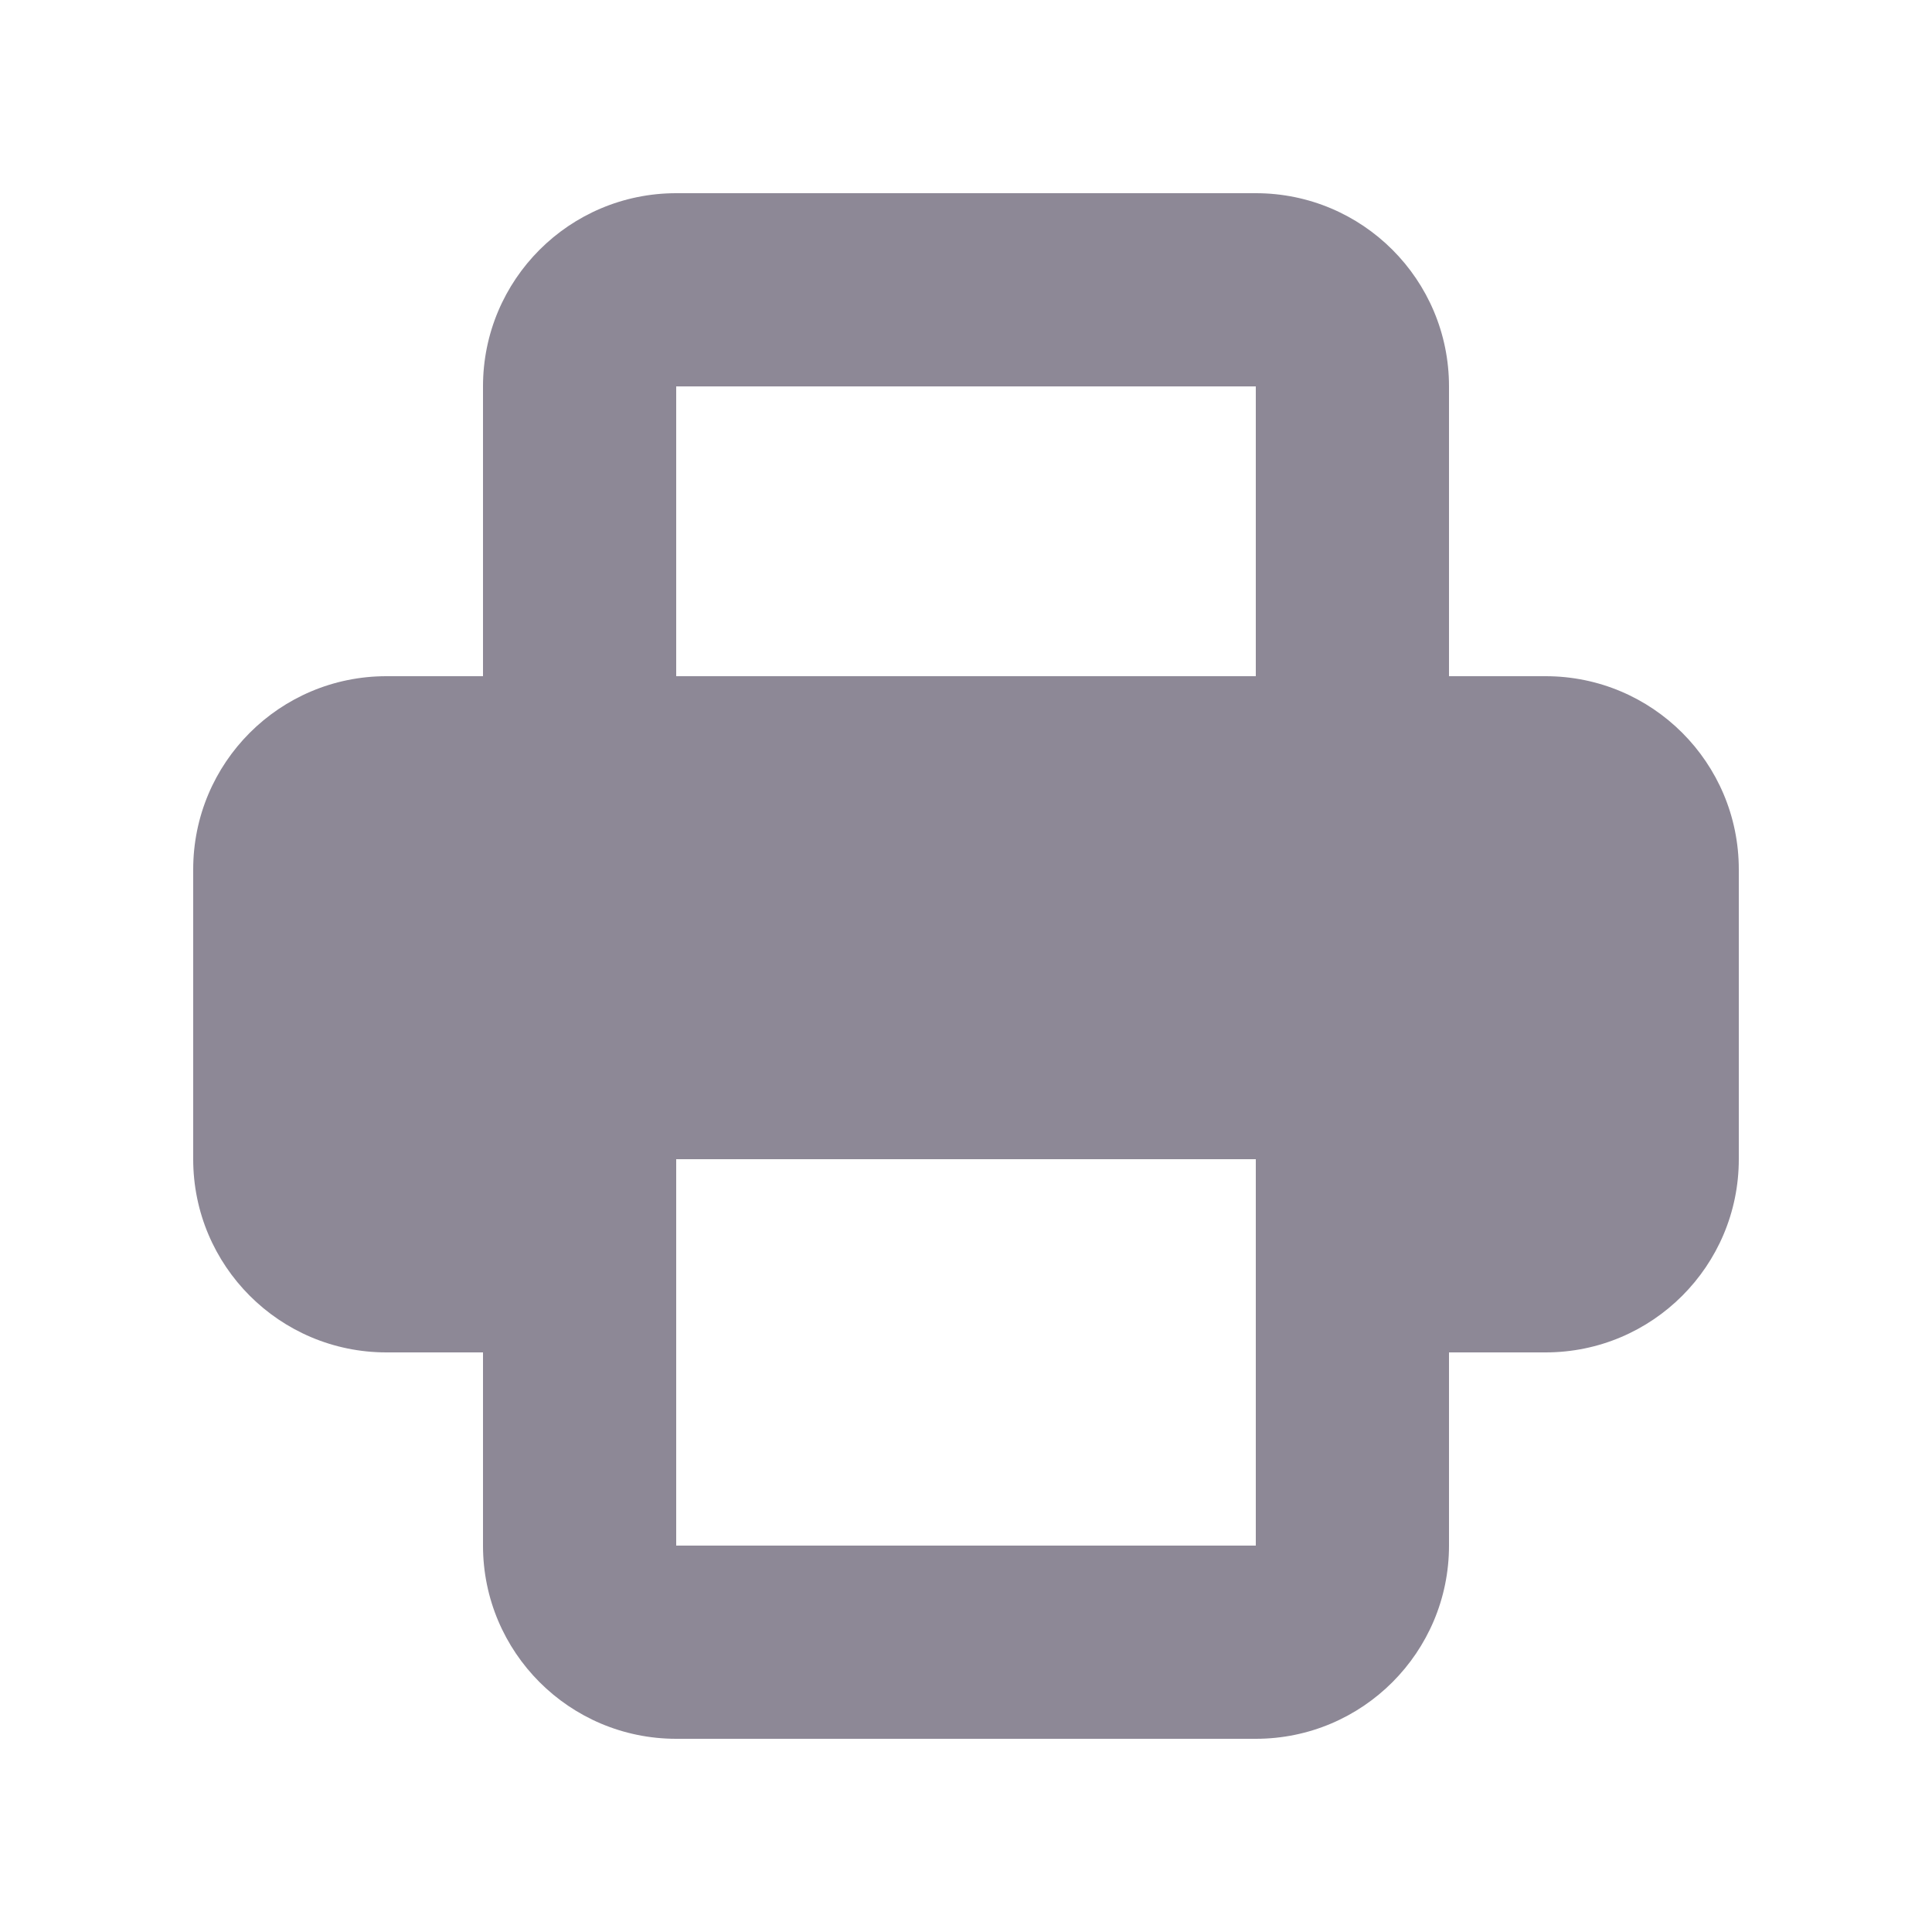 <svg width="16" height="16" viewBox="0 0 16 16" fill="none" xmlns="http://www.w3.org/2000/svg">
<g id="Icon/Solid/printer">
<path id="Icon" fill-rule="evenodd" clip-rule="evenodd" d="M4 3.2V5.6H3.2C2.316 5.6 1.6 6.316 1.6 7.2V9.6C1.6 10.483 2.316 11.2 3.2 11.2H4V12.8C4 13.683 4.716 14.4 5.6 14.4H10.4C11.284 14.4 12 13.683 12 12.8V11.2H12.8C13.684 11.2 14.4 10.483 14.4 9.6V7.2C14.4 6.316 13.684 5.6 12.8 5.6H12V3.2C12 2.316 11.284 1.6 10.4 1.6H5.6C4.716 1.6 4 2.316 4 3.2ZM10.4 3.2H5.6V5.6H10.4V3.2ZM10.4 9.6H5.6V12.8H10.4V9.6Z" fill="#8D8896"/>
</g>
</svg>
